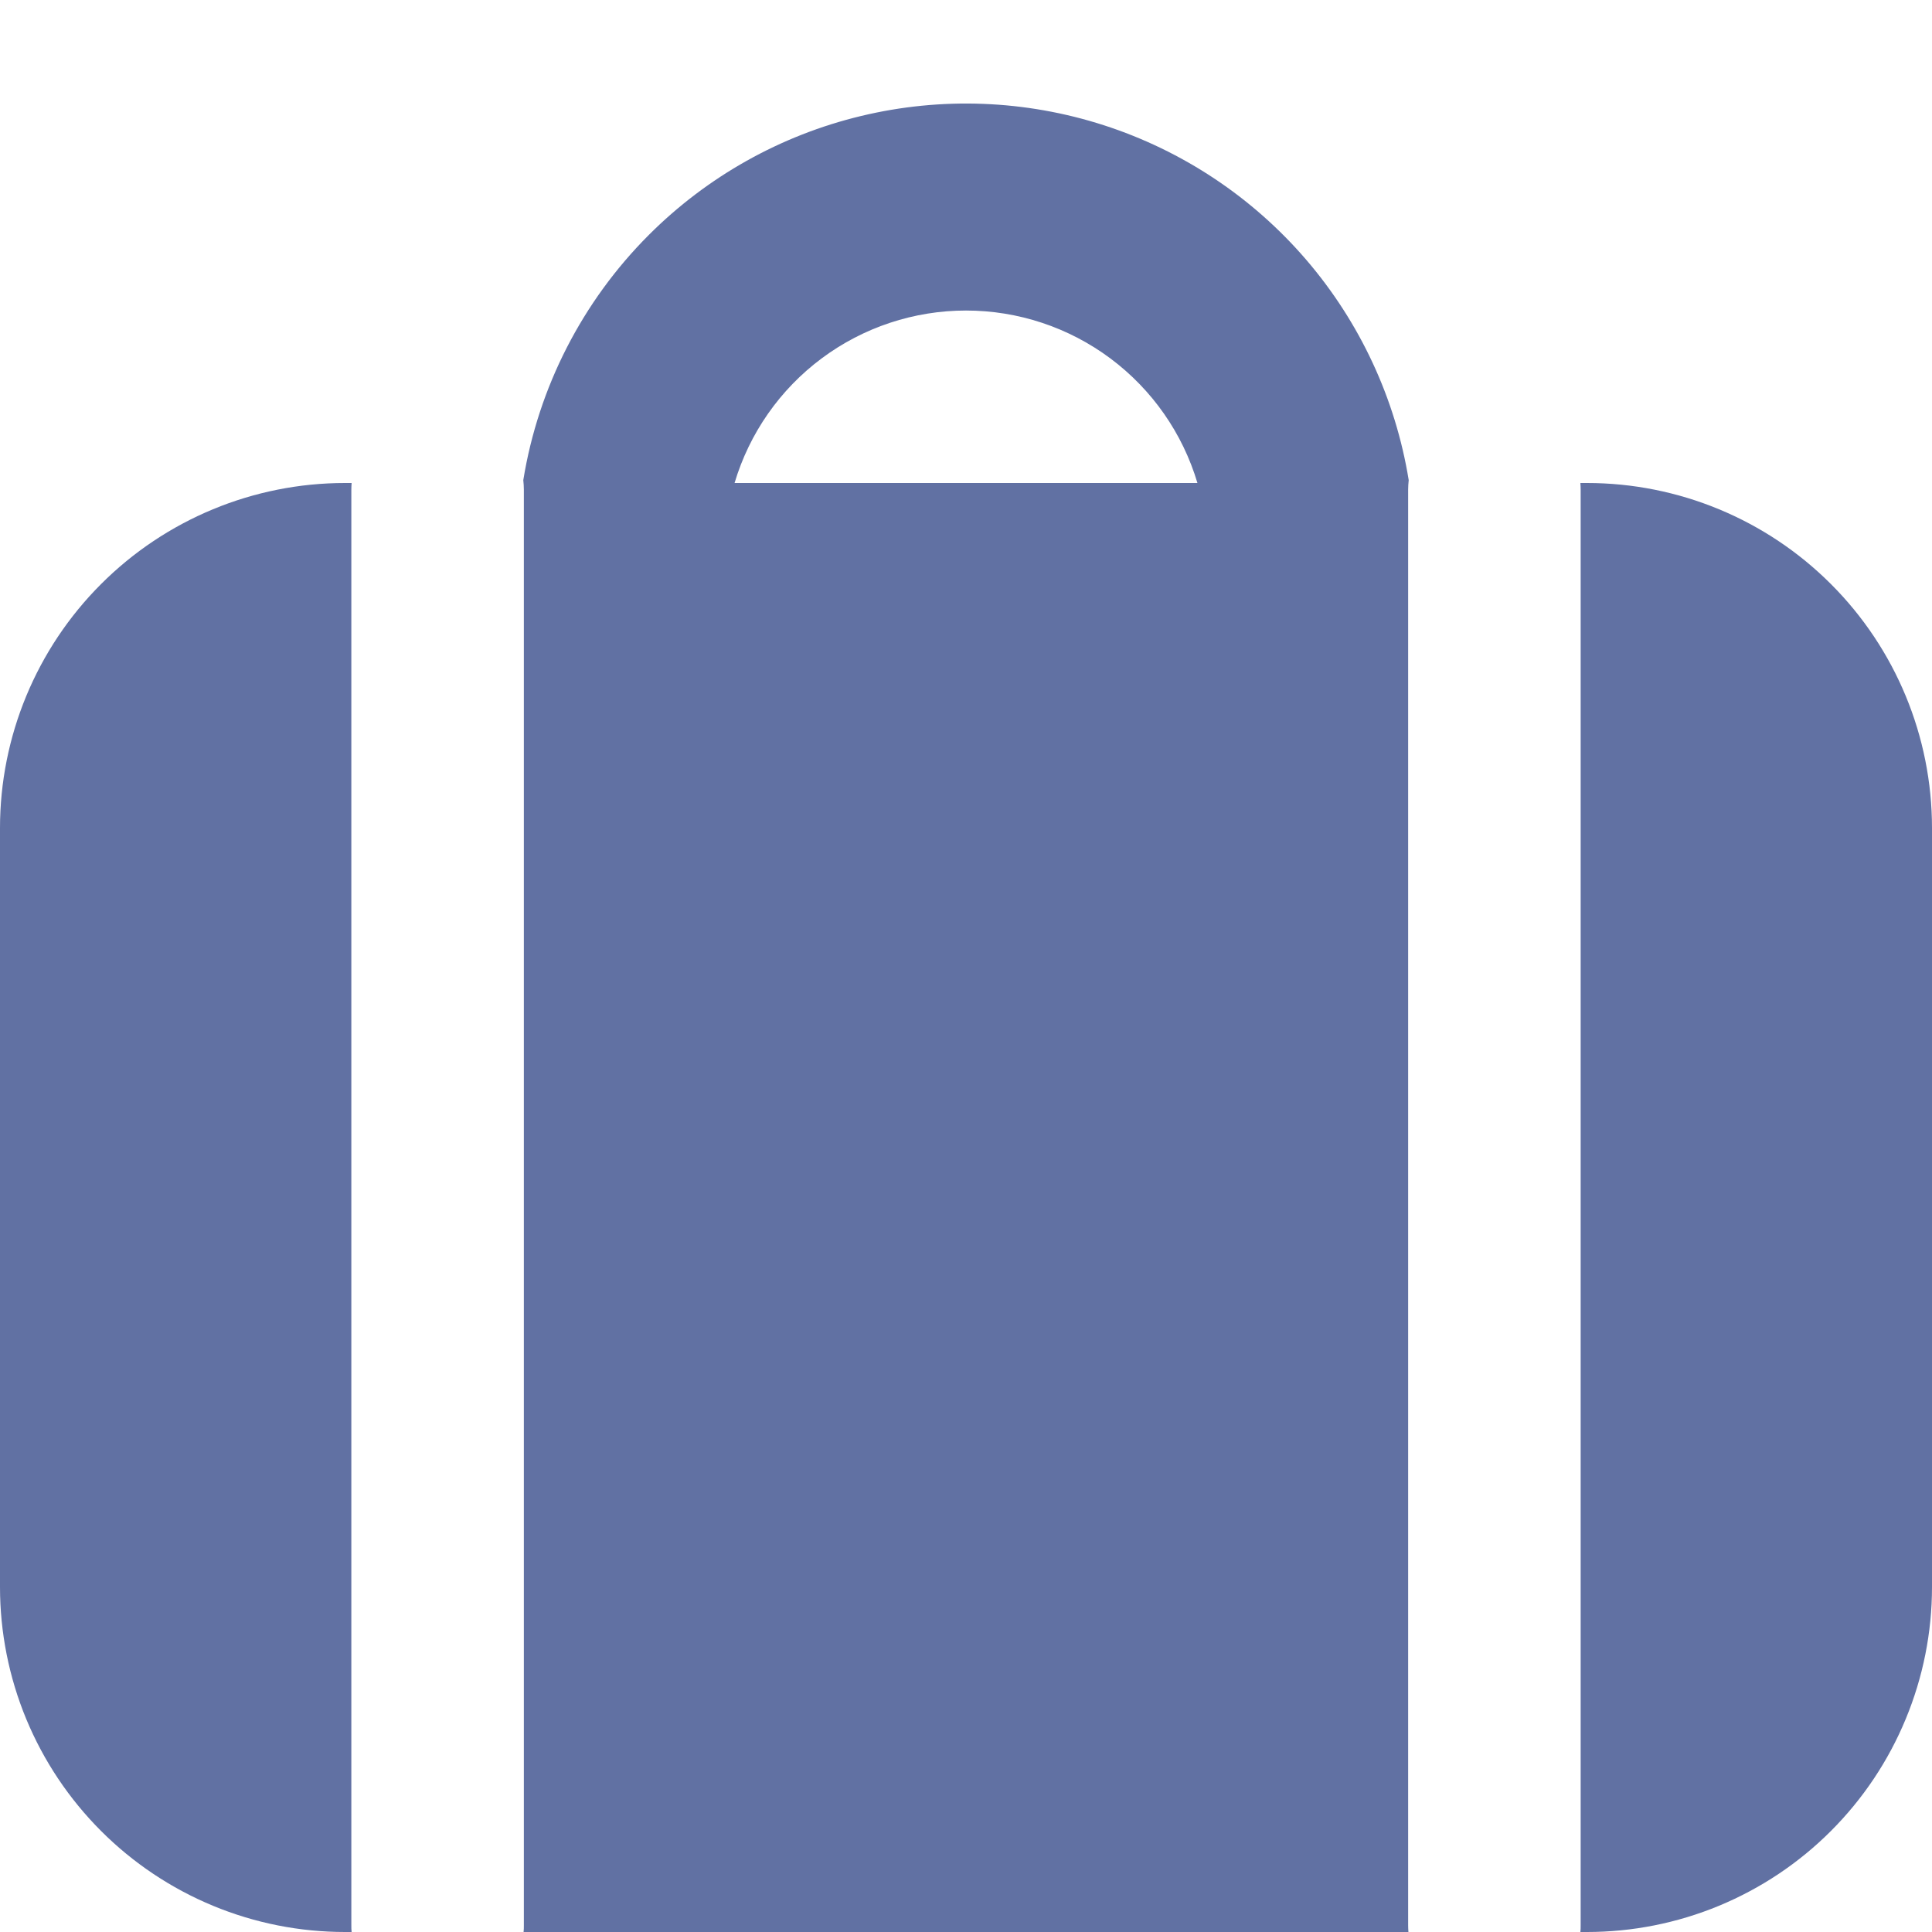 <svg width="48" height="48" viewBox="0 0 48 48" fill="none" xmlns="http://www.w3.org/2000/svg">
<g clip-path="url(#clip0_108_8)">
<path fill-rule="evenodd" clip-rule="evenodd" d="M24 7.715C22.708 7.715 21.45 8.132 20.414 8.904C19.378 9.676 18.619 10.762 18.25 12H29.75C29.381 10.762 28.622 9.676 27.586 8.904C26.55 8.132 25.292 7.715 24 7.715ZM16.121 5.836C14.468 7.489 13.376 9.62 13.001 11.928C13.01 12.006 13.014 12.084 13.015 12.162V47.839C13.015 47.894 13.015 47.946 13.008 48H34.992C34.988 47.947 34.985 47.893 34.985 47.839V12.162C34.986 12.084 34.99 12.006 34.999 11.928C34.67 9.904 33.788 8.009 32.452 6.453C31.115 4.897 29.375 3.741 27.423 3.111C25.471 2.481 23.382 2.402 21.388 2.883C19.394 3.363 17.572 4.385 16.121 5.836ZM39.264 12C39.268 12.054 39.271 12.108 39.271 12.162V47.839C39.271 47.894 39.271 47.946 39.264 48H39.429C40.554 48 41.669 47.779 42.709 47.348C43.749 46.917 44.694 46.286 45.489 45.49C46.285 44.694 46.917 43.749 47.347 42.709C47.778 41.669 48 40.554 48 39.429V20.572C48 18.299 47.097 16.118 45.489 14.511C43.882 12.903 41.702 12 39.429 12H39.264ZM8.571 12H8.736C8.732 12.054 8.729 12.108 8.729 12.162V47.839C8.729 47.894 8.729 47.946 8.736 48H8.571C7.446 48 6.331 47.779 5.291 47.348C4.251 46.917 3.306 46.286 2.511 45.49C1.715 44.694 1.083 43.749 0.652 42.709C0.222 41.669 0 40.554 0 39.429L0 20.572C0 18.299 0.903 16.118 2.511 14.511C4.118 12.903 6.298 12 8.571 12Z" fill="#6171A3"/>
</g>
<defs>
<clipPath id="clip0_108_8">
<rect width="48" height="48" fill="white"/>
</clipPath>
</defs>
</svg>
